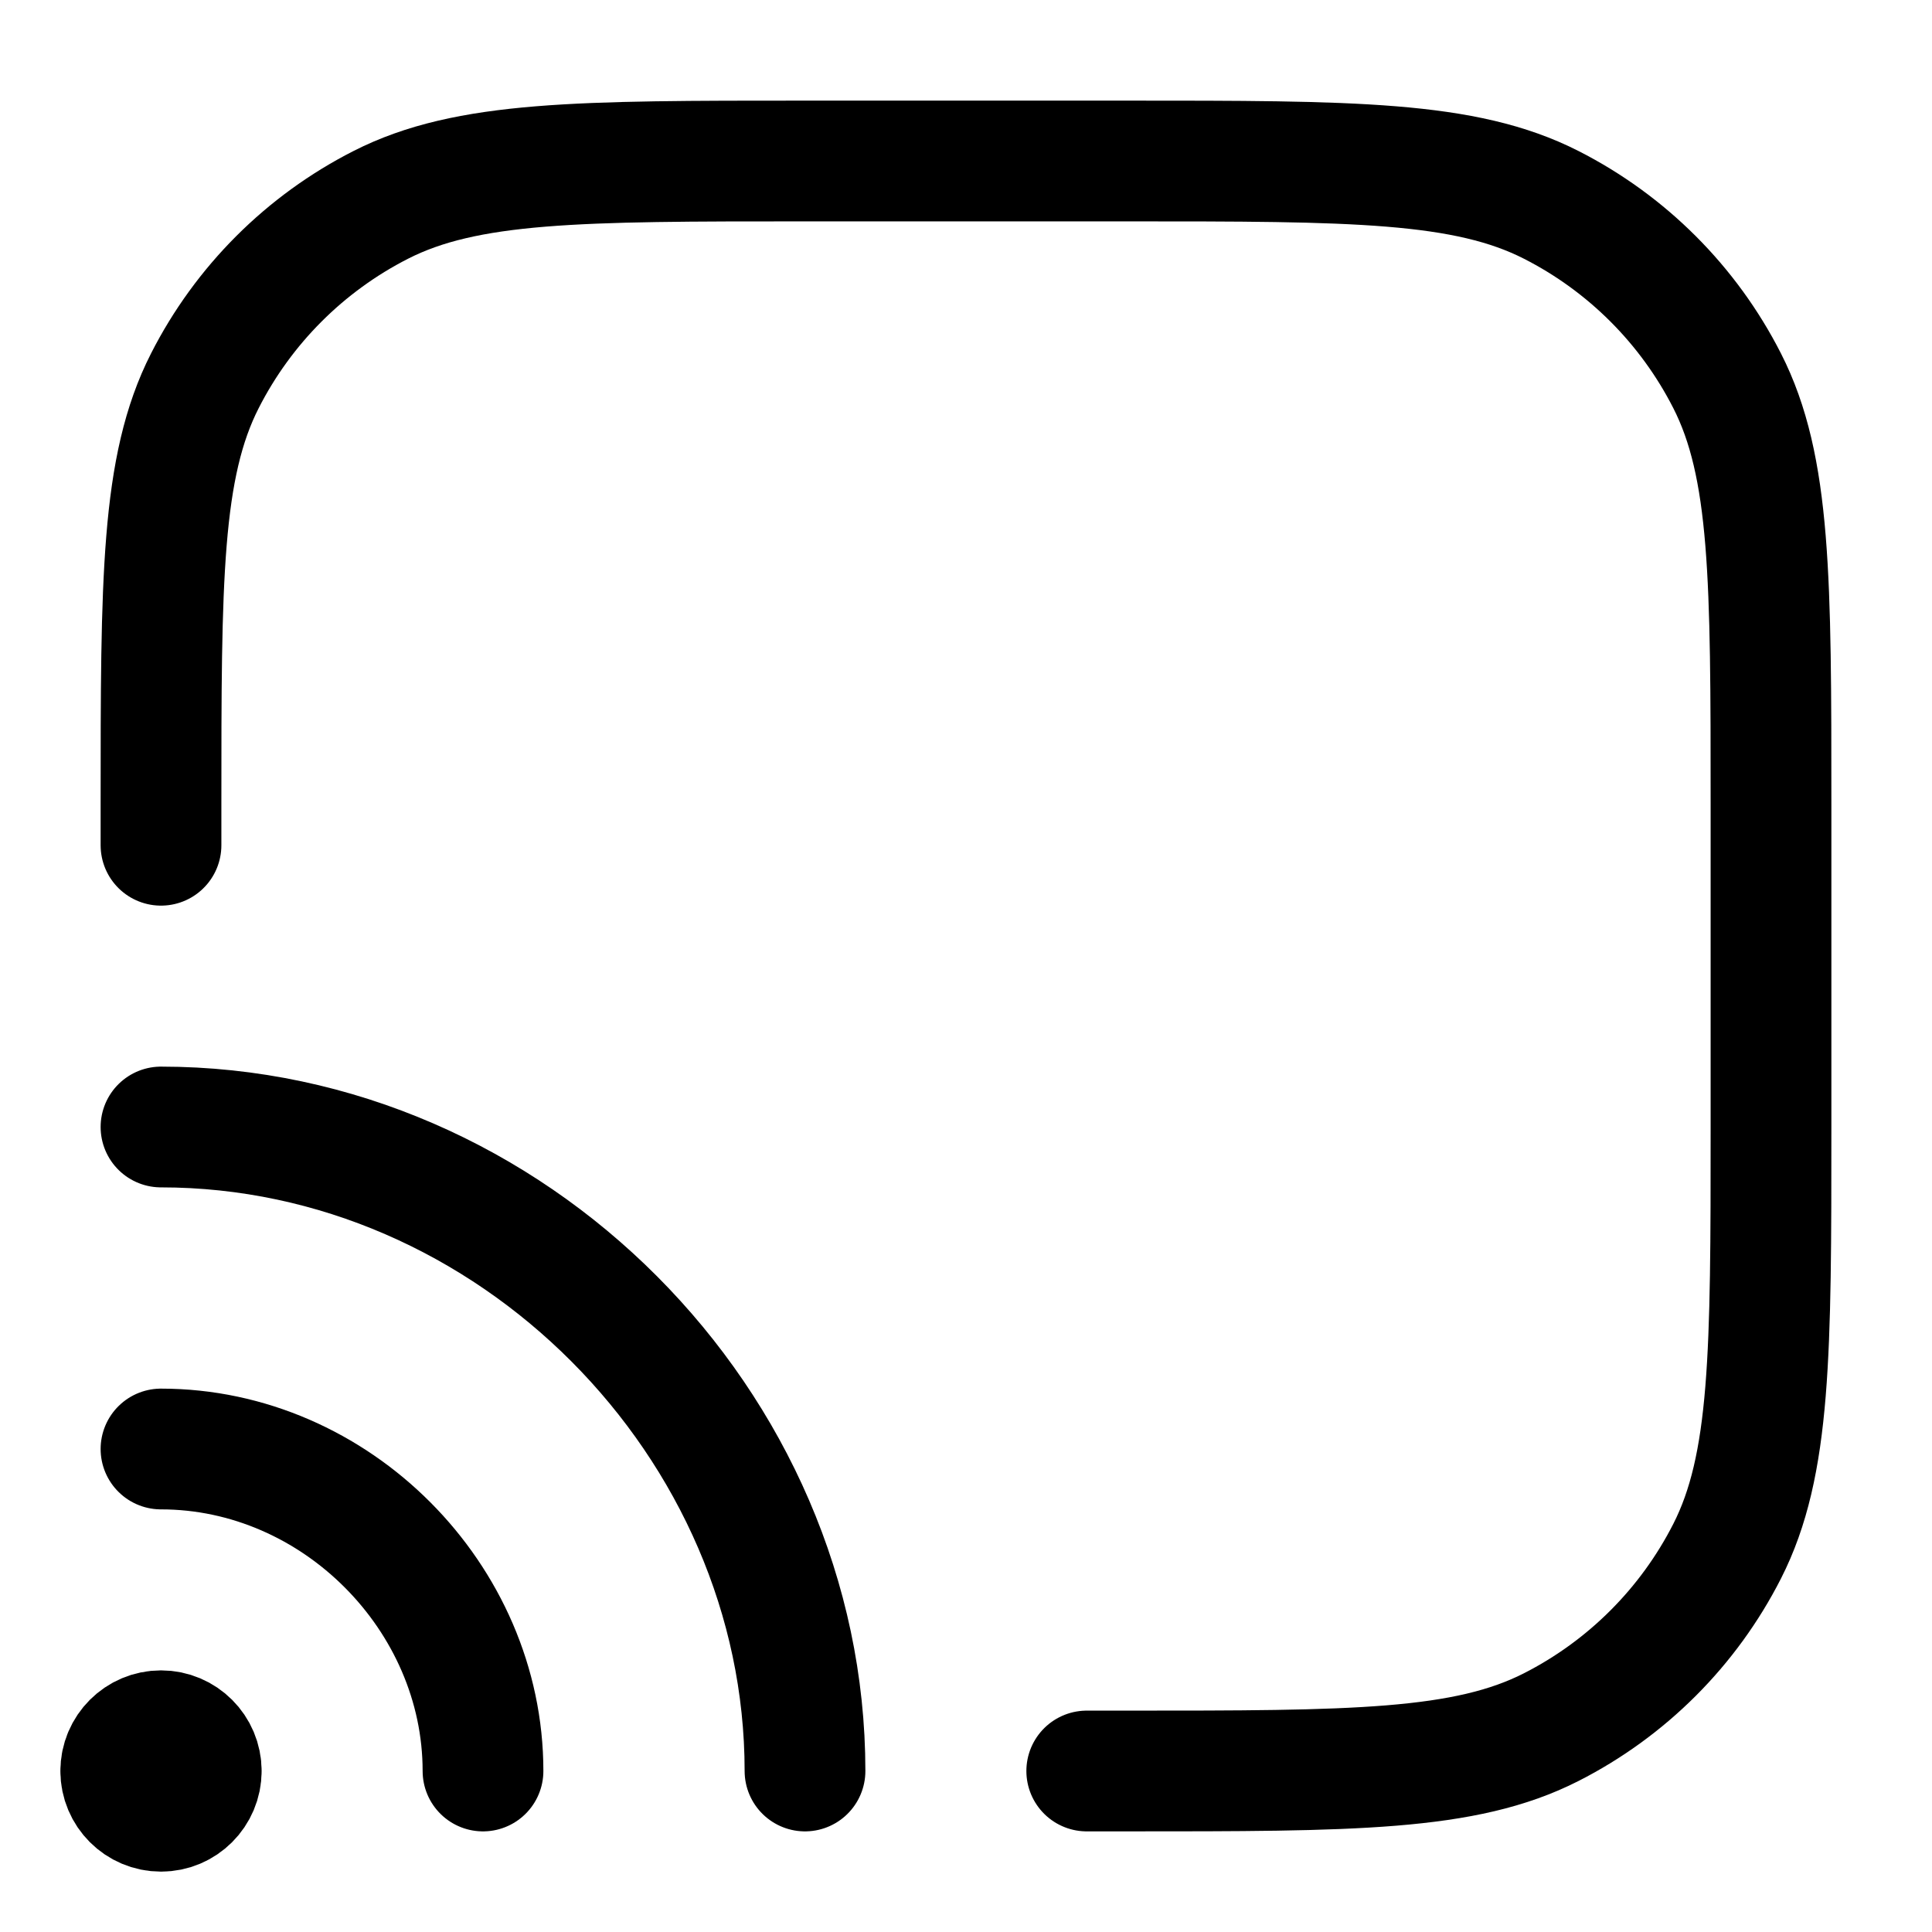 <svg width="24" height="24" viewBox="0 0 24 24" fill="none" xmlns="http://www.w3.org/2000/svg">
<path d="M2 10.5V10V10C2 7.2 2 5.8 2.545 4.73C3.024 3.789 3.789 3.024 4.73 2.545C5.8 2 7.2 2 10 2H14C16.8 2 18.2 2 19.27 2.545C20.211 3.024 20.976 3.789 21.455 4.73C22 5.8 22 7.2 22 10V14C22 16.8 22 18.2 21.455 19.27C20.976 20.211 20.211 20.976 19.27 21.455C18.2 22 16.8 22 14 22V22H13.5M6 22C6 19.846 4.175 18 2 18M10 22C10 17.692 6.35 14 2 14M2.5 22C2.5 22.276 2.276 22.5 2 22.5C1.724 22.5 1.5 22.276 1.5 22M2.5 22C2.5 21.724 2.276 21.5 2 21.5C1.724 21.5 1.5 21.724 1.5 22M2.5 22H1.5" stroke="currentColor" stroke-width="1.5" stroke-linecap="round" stroke-linejoin="round"/>
</svg>

